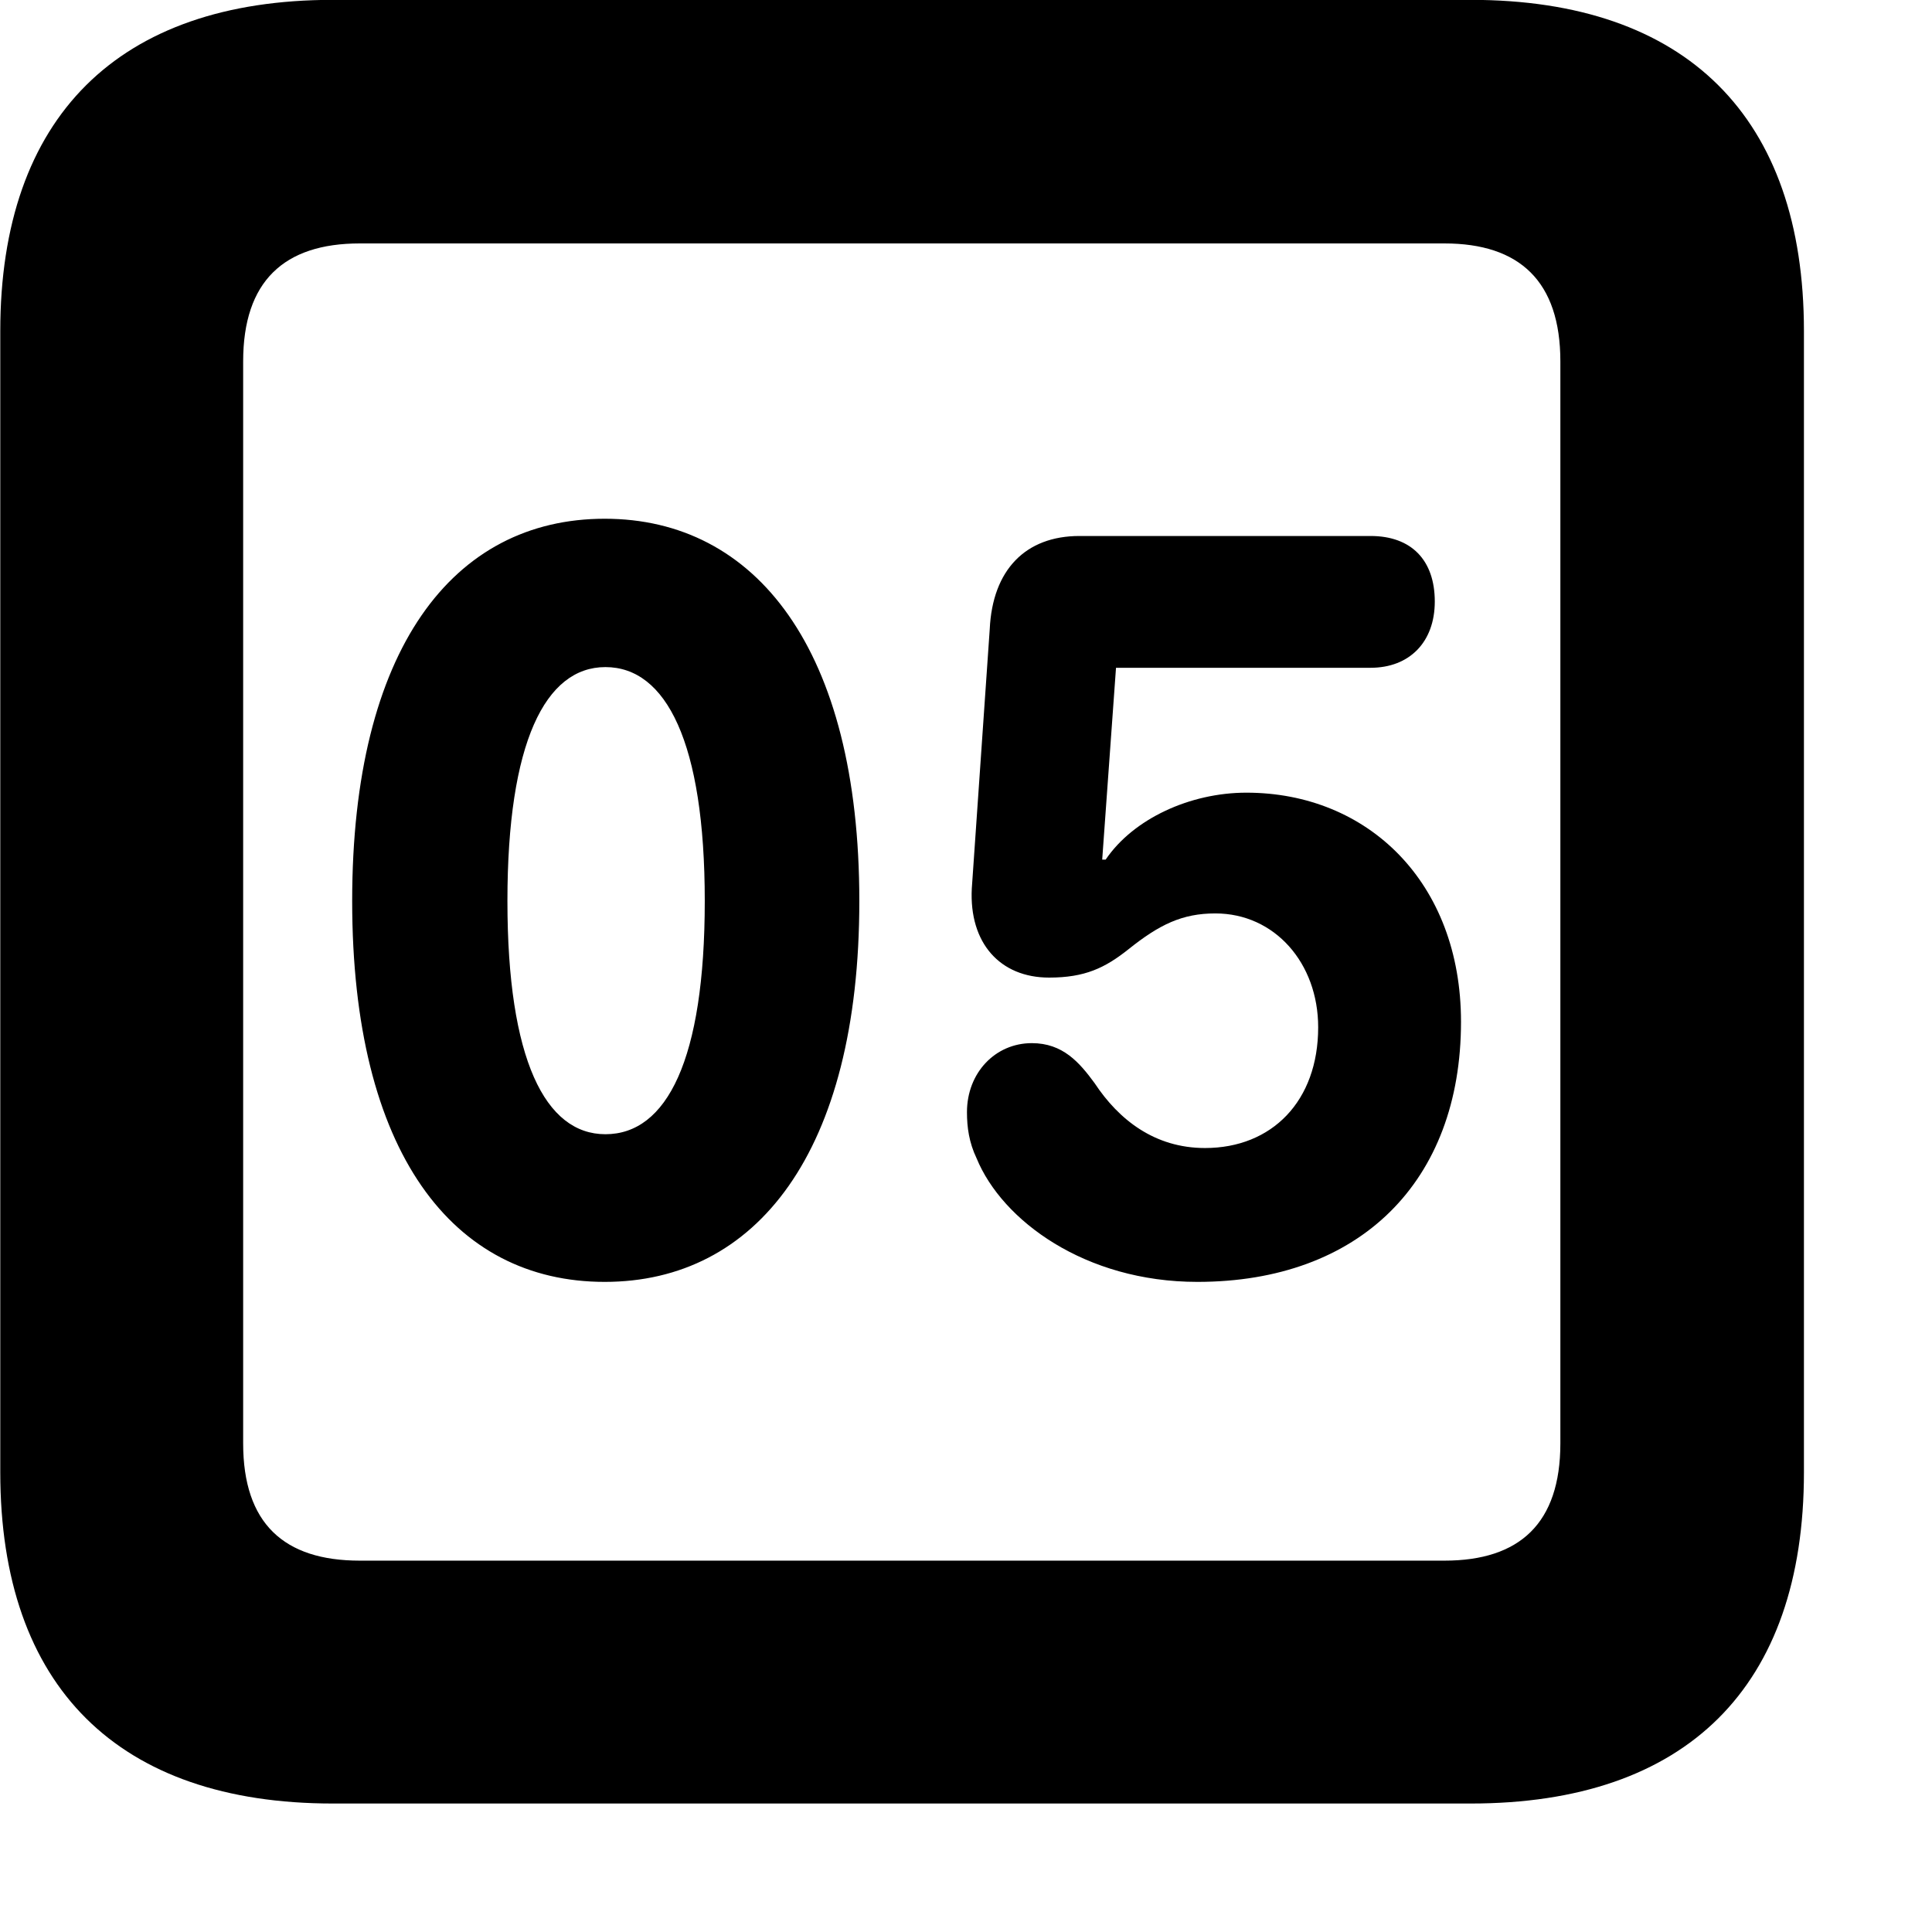 <svg xmlns="http://www.w3.org/2000/svg" viewBox="0 0 28 28" width="28" height="28">
  <path d="M4.824 26.138H21.314C24.444 26.138 26.144 24.448 26.144 21.338V4.798C26.144 1.698 24.444 -0.002 21.314 -0.002H4.824C1.714 -0.002 0.004 1.698 0.004 4.798V21.338C0.004 24.448 1.714 26.138 4.824 26.138ZM5.214 22.618C4.114 22.618 3.524 22.078 3.524 20.918V5.238C3.524 4.078 4.114 3.528 5.214 3.528H20.934C22.024 3.528 22.614 4.078 22.614 5.238V20.918C22.614 22.078 22.024 22.618 20.934 22.618ZM8.764 18.578C10.954 18.578 12.454 16.708 12.454 13.058C12.454 9.408 10.954 7.518 8.764 7.518C6.564 7.518 5.104 9.408 5.104 13.058C5.104 16.708 6.564 18.578 8.764 18.578ZM17.354 18.578C19.704 18.578 21.174 17.128 21.174 14.808C21.174 12.788 19.824 11.488 18.064 11.488C17.244 11.488 16.424 11.868 16.024 12.458H15.974L16.174 9.678H19.864C20.424 9.678 20.794 9.308 20.794 8.718C20.794 8.118 20.454 7.768 19.864 7.768H15.644C14.864 7.768 14.384 8.258 14.344 9.118L14.084 12.878C14.044 13.668 14.494 14.168 15.204 14.168C15.724 14.168 16.014 14.028 16.354 13.758C16.804 13.398 17.134 13.238 17.614 13.238C18.474 13.238 19.104 13.958 19.104 14.888C19.104 15.958 18.434 16.638 17.464 16.638C16.734 16.638 16.214 16.228 15.864 15.698C15.644 15.398 15.404 15.118 14.954 15.118C14.424 15.118 14.014 15.548 14.014 16.118C14.014 16.338 14.044 16.558 14.154 16.788C14.524 17.688 15.724 18.578 17.354 18.578ZM8.774 16.438C7.904 16.438 7.354 15.358 7.354 13.058C7.354 10.758 7.904 9.668 8.774 9.668C9.654 9.668 10.214 10.758 10.214 13.058C10.214 15.358 9.664 16.438 8.774 16.438Z" />
</svg>